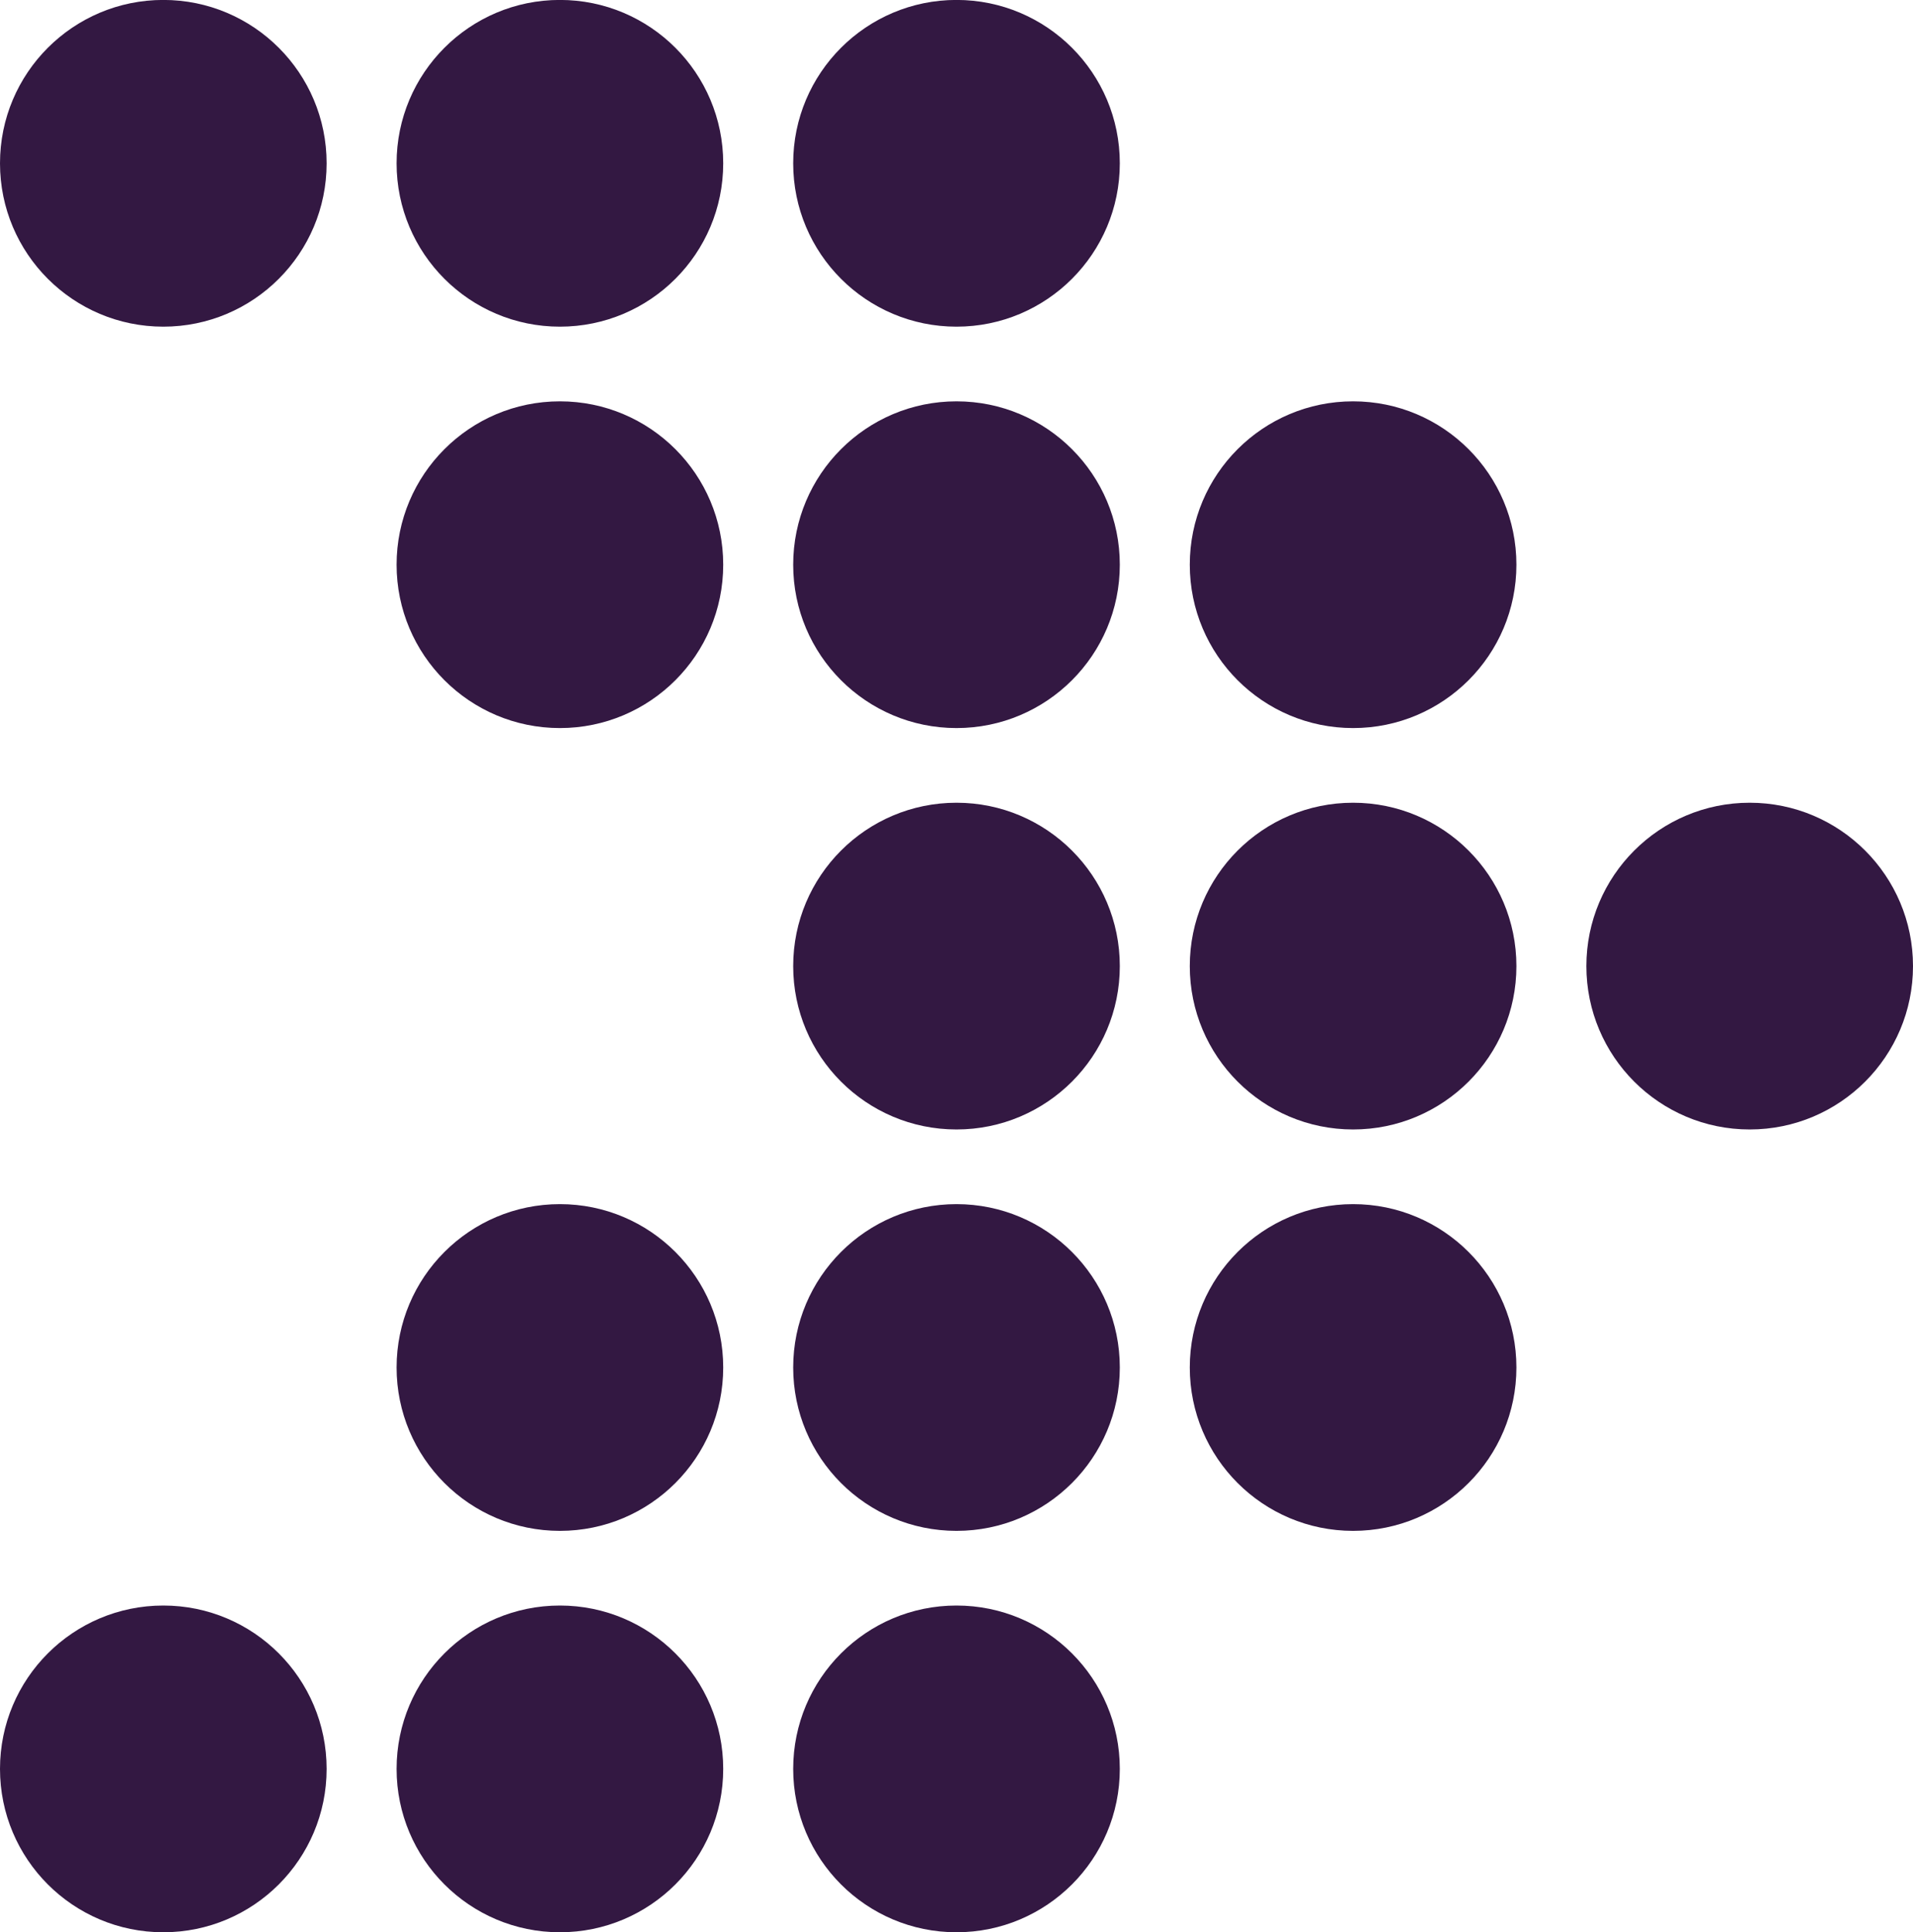 <?xml version="1.0" encoding="utf-8"?>
<!-- Generator: Adobe Illustrator 16.0.0, SVG Export Plug-In . SVG Version: 6.00 Build 0)  -->
<!DOCTYPE svg PUBLIC "-//W3C//DTD SVG 1.1//EN" "http://www.w3.org/Graphics/SVG/1.1/DTD/svg11.dtd">
<svg version="1.1" id="Capa_1" xmlns="http://www.w3.org/2000/svg" xmlns:xlink="http://www.w3.org/1999/xlink" x="0px" y="0px"
	 width="29.882px" height="30.173px" viewBox="0 0 29.882 30.173" enable-background="new 0 0 29.882 30.173" xml:space="preserve">
<g>
	<circle fill="#331842" cx="2.551" cy="2.55" r="2.551"/>
	<circle fill="#331842" cx="8.746" cy="2.55" r="2.551"/>
	<circle fill="#331842" cx="14.941" cy="2.55" r="2.551"/>
	<circle fill="#331842" cx="8.746" cy="8.818" r="2.551"/>
	<circle fill="#331842" cx="14.941" cy="8.818" r="2.551"/>
	<circle fill="#331842" cx="21.136" cy="8.818" r="2.551"/>
	<circle fill="#331842" cx="14.941" cy="15.086" r="2.551"/>
	<circle fill="#331842" cx="21.136" cy="15.086" r="2.551"/>
	<circle fill="#331842" cx="27.331" cy="15.086" r="2.551"/>
	<circle fill="#331842" cx="8.746" cy="21.354" r="2.551"/>
	<circle fill="#331842" cx="14.941" cy="21.354" r="2.551"/>
	<circle fill="#331842" cx="21.136" cy="21.354" r="2.551"/>
	<circle fill="#331842" cx="2.551" cy="27.622" r="2.551"/>
	<circle fill="#331842" cx="8.746" cy="27.622" r="2.551"/>
	<circle fill="#331842" cx="14.941" cy="27.622" r="2.551"/>
</g>
</svg>
